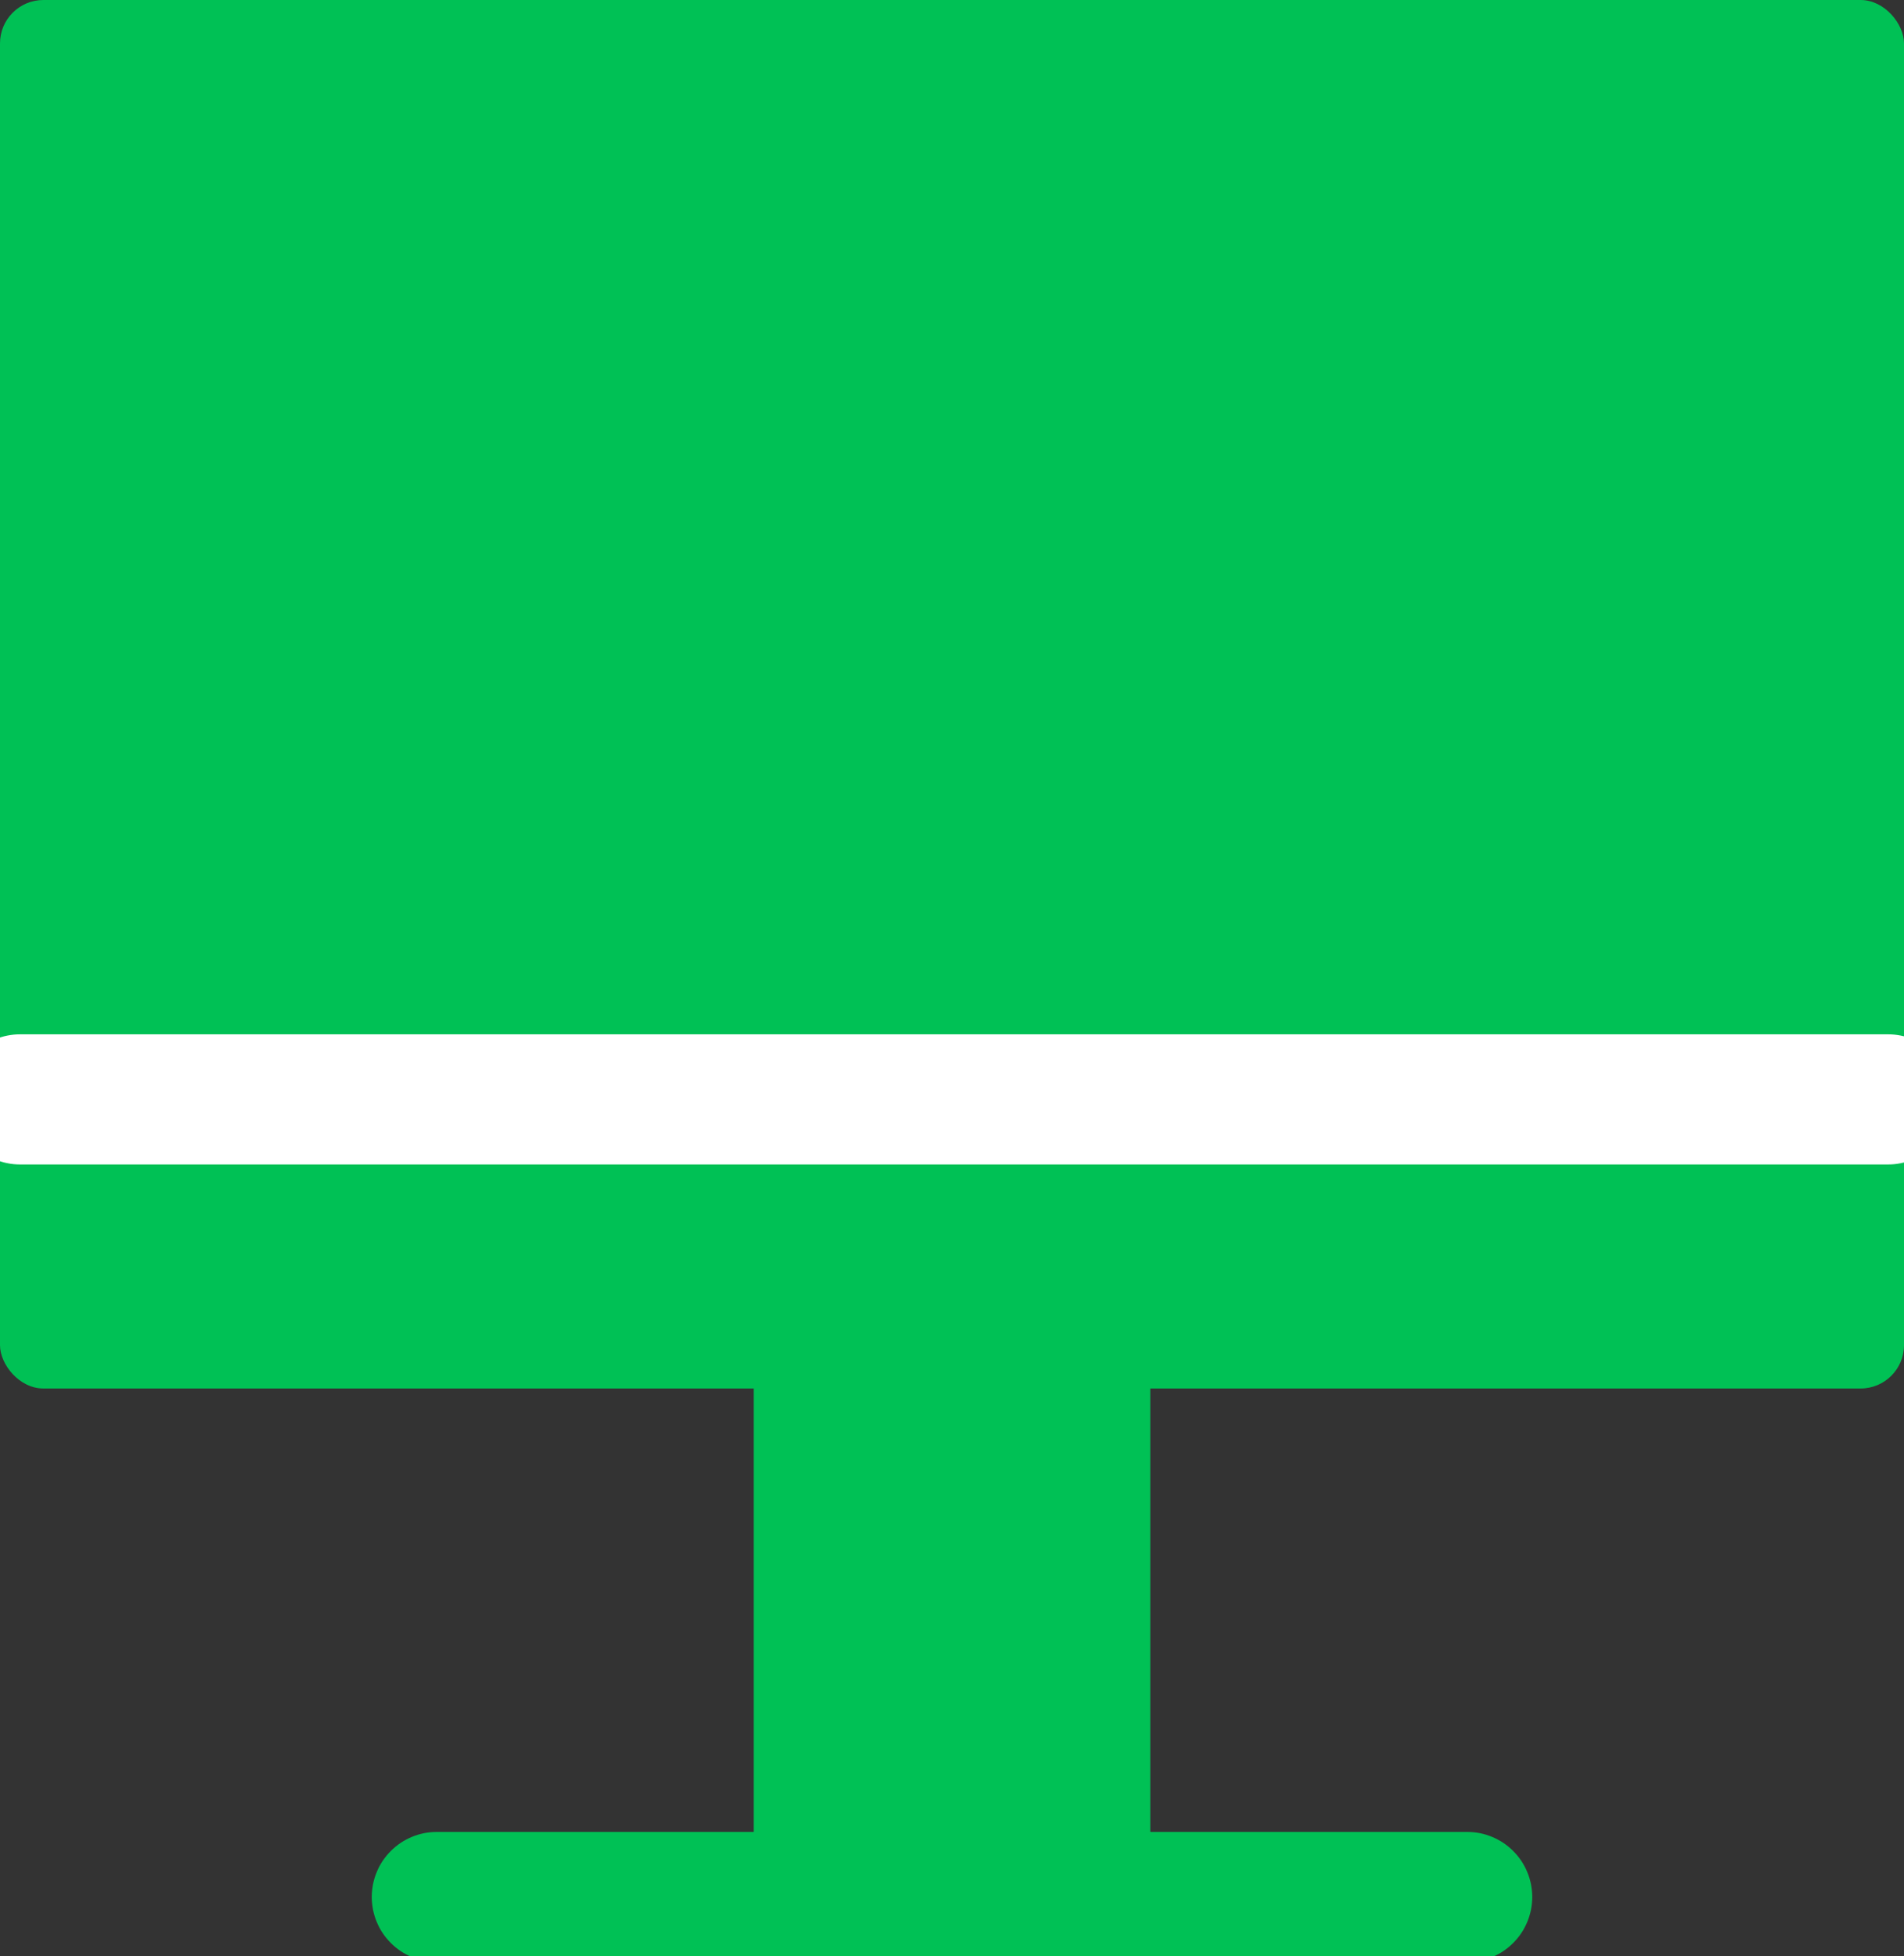 <svg xmlns="http://www.w3.org/2000/svg" xmlns:xlink="http://www.w3.org/1999/xlink" fill="none" version="1.1" width="43.899" height="45.1" viewBox="0 0 43.899 45.1"><rect x="0" y="0" width="43.899" height="45.1" fill="#333333" stroke="none"/><g style="mix-blend-mode:passthrough"><g><g style="mix-blend-mode:passthrough"><path d="M33.828,45.233L10.071,45.233L10.071,42.233L33.828,42.233L33.828,45.233ZM35.328,43.733Q35.328,43.806,35.32,43.88Q35.313,43.953,35.299,44.025Q35.284,44.098,35.263,44.168Q35.242,44.239,35.213,44.307Q35.185,44.375,35.15,44.44Q35.116,44.505,35.075,44.566Q35.034,44.627,34.987,44.684Q34.94,44.741,34.888,44.793Q34.836,44.845,34.779,44.892Q34.722,44.939,34.661,44.98Q34.6,45.021,34.535,45.055Q34.47,45.09,34.402,45.118Q34.334,45.147,34.263,45.168Q34.193,45.189,34.12,45.204Q34.048,45.218,33.975,45.225Q33.901,45.233,33.828,45.233Q33.754,45.233,33.681,45.225Q33.607,45.218,33.535,45.204Q33.463,45.189,33.392,45.168Q33.322,45.147,33.254,45.118Q33.186,45.09,33.121,45.055Q33.056,45.021,32.994,44.98Q32.933,44.939,32.876,44.892Q32.819,44.845,32.767,44.793Q32.715,44.741,32.668,44.684Q32.621,44.627,32.58,44.566Q32.539,44.505,32.505,44.44Q32.47,44.375,32.442,44.307Q32.414,44.239,32.392,44.168Q32.371,44.098,32.356,44.025Q32.342,43.953,32.335,43.88Q32.328,43.806,32.328,43.733Q32.328,43.659,32.335,43.586Q32.342,43.512,32.356,43.44Q32.371,43.368,32.392,43.297Q32.414,43.227,32.442,43.159Q32.47,43.09,32.505,43.025Q32.539,42.961,32.58,42.899Q32.621,42.838,32.668,42.781Q32.715,42.724,32.767,42.672Q32.819,42.62,32.876,42.573Q32.933,42.526,32.994,42.485Q33.056,42.444,33.121,42.41Q33.185,42.375,33.254,42.347Q33.322,42.319,33.392,42.297Q33.463,42.276,33.535,42.261Q33.607,42.247,33.681,42.24Q33.754,42.233,33.828,42.233Q33.901,42.233,33.975,42.24Q34.048,42.247,34.12,42.261Q34.193,42.276,34.263,42.297Q34.334,42.319,34.402,42.347Q34.47,42.375,34.535,42.41Q34.6,42.444,34.661,42.485Q34.722,42.526,34.779,42.573Q34.836,42.62,34.888,42.672Q34.94,42.724,34.987,42.781Q35.034,42.838,35.075,42.899Q35.116,42.961,35.15,43.025Q35.185,43.09,35.213,43.159Q35.242,43.227,35.263,43.297Q35.284,43.368,35.299,43.44Q35.313,43.512,35.32,43.586Q35.328,43.659,35.328,43.733ZM11.571,43.733Q11.571,43.806,11.564,43.88Q11.557,43.953,11.543,44.025Q11.528,44.098,11.507,44.168Q11.485,44.239,11.457,44.307Q11.429,44.375,11.394,44.44Q11.359,44.505,11.319,44.566Q11.278,44.627,11.231,44.684Q11.184,44.741,11.132,44.793Q11.08,44.845,11.023,44.892Q10.966,44.939,10.905,44.98Q10.843,45.021,10.778,45.055Q10.713,45.09,10.645,45.118Q10.577,45.147,10.507,45.168Q10.436,45.189,10.364,45.204Q10.292,45.218,10.218,45.225Q10.145,45.233,10.071,45.233Q9.998,45.233,9.924,45.225Q9.851,45.218,9.779,45.204Q9.706,45.189,9.636,45.168Q9.565,45.147,9.497,45.118Q9.429,45.09,9.364,45.055Q9.299,45.021,9.238,44.98Q9.177,44.939,9.12,44.892Q9.063,44.845,9.011,44.793Q8.959,44.741,8.912,44.684Q8.865,44.627,8.824,44.566Q8.783,44.505,8.748,44.44Q8.714,44.375,8.686,44.307Q8.657,44.239,8.636,44.168Q8.615,44.098,8.6,44.025Q8.586,43.953,8.579,43.88Q8.571,43.806,8.571,43.733Q8.571,43.659,8.579,43.586Q8.586,43.512,8.6,43.44Q8.615,43.368,8.636,43.297Q8.657,43.227,8.686,43.159Q8.714,43.09,8.748,43.025Q8.783,42.961,8.824,42.899Q8.865,42.838,8.912,42.781Q8.959,42.724,9.011,42.672Q9.063,42.62,9.12,42.573Q9.177,42.526,9.238,42.485Q9.299,42.444,9.364,42.41Q9.429,42.375,9.497,42.347Q9.565,42.319,9.636,42.297Q9.706,42.276,9.779,42.261Q9.851,42.247,9.924,42.24Q9.998,42.233,10.071,42.233Q10.145,42.233,10.218,42.24Q10.292,42.247,10.364,42.261Q10.436,42.276,10.507,42.297Q10.577,42.319,10.645,42.347Q10.713,42.375,10.778,42.41Q10.843,42.444,10.905,42.485Q10.966,42.526,11.023,42.573Q11.08,42.62,11.132,42.672Q11.184,42.724,11.231,42.781Q11.278,42.838,11.319,42.899Q11.359,42.961,11.394,43.025Q11.429,43.09,11.457,43.159Q11.485,43.227,11.507,43.297Q11.528,43.368,11.543,43.44Q11.557,43.512,11.564,43.586Q11.571,43.659,11.571,43.733Z" fill="#00C155" fill-opacity="1"/></g><g style="mix-blend-mode:passthrough"><rect x="0" y="0" width="43.899" height="32.01" rx="1" fill="#00C155" fill-opacity="1"/></g><g style="mix-blend-mode:passthrough"><path d="M43.532,26.845L0.463,26.845L0.463,23.845L43.532,23.845L43.532,26.845ZM45.032,25.345Q45.032,25.419,45.025,25.492Q45.018,25.565,45.003,25.638Q44.989,25.71,44.968,25.78Q44.946,25.851,44.918,25.919Q44.89,25.987,44.855,26.052Q44.82,26.117,44.779,26.178Q44.739,26.24,44.692,26.297Q44.645,26.354,44.593,26.406Q44.541,26.458,44.484,26.505Q44.427,26.551,44.366,26.592Q44.304,26.633,44.239,26.668Q44.174,26.703,44.106,26.731Q44.038,26.759,43.968,26.78Q43.897,26.802,43.825,26.816Q43.753,26.831,43.679,26.838Q43.606,26.845,43.532,26.845Q43.459,26.845,43.385,26.838Q43.312,26.831,43.24,26.816Q43.167,26.802,43.097,26.78Q43.026,26.759,42.958,26.731Q42.89,26.703,42.825,26.668Q42.76,26.633,42.699,26.592Q42.638,26.551,42.581,26.505Q42.524,26.458,42.472,26.406Q42.42,26.354,42.373,26.297Q42.326,26.24,42.285,26.178Q42.244,26.117,42.209,26.052Q42.175,25.987,42.146,25.919Q42.118,25.851,42.097,25.78Q42.075,25.71,42.061,25.638Q42.047,25.565,42.04,25.492Q42.032,25.419,42.032,25.345Q42.032,25.271,42.04,25.198Q42.047,25.125,42.061,25.052Q42.075,24.98,42.097,24.91Q42.118,24.839,42.146,24.771Q42.175,24.703,42.209,24.638Q42.244,24.573,42.285,24.512Q42.326,24.45,42.373,24.393Q42.42,24.337,42.472,24.284Q42.524,24.232,42.581,24.186Q42.638,24.139,42.699,24.098Q42.76,24.057,42.825,24.022Q42.89,23.987,42.958,23.959Q43.026,23.931,43.097,23.91Q43.167,23.888,43.24,23.874Q43.312,23.86,43.385,23.852Q43.459,23.845,43.532,23.845Q43.606,23.845,43.679,23.852Q43.753,23.86,43.825,23.874Q43.897,23.888,43.968,23.91Q44.038,23.931,44.106,23.959Q44.174,23.987,44.239,24.022Q44.304,24.057,44.366,24.098Q44.427,24.139,44.484,24.186Q44.541,24.232,44.593,24.284Q44.645,24.337,44.692,24.393Q44.739,24.45,44.779,24.512Q44.82,24.573,44.855,24.638Q44.89,24.703,44.918,24.771Q44.946,24.839,44.968,24.91Q44.989,24.98,45.003,25.052Q45.018,25.125,45.025,25.198Q45.032,25.271,45.032,25.345ZM1.963,25.345Q1.963,25.419,1.956,25.492Q1.948,25.565,1.934,25.638Q1.92,25.71,1.898,25.78Q1.877,25.851,1.849,25.919Q1.82,25.987,1.786,26.052Q1.751,26.117,1.71,26.178Q1.669,26.24,1.622,26.297Q1.576,26.354,1.524,26.406Q1.471,26.458,1.414,26.505Q1.357,26.551,1.296,26.592Q1.235,26.633,1.17,26.668Q1.105,26.703,1.037,26.731Q0.969,26.759,0.898,26.78Q0.828,26.802,0.755,26.816Q0.683,26.831,0.61,26.838Q0.537,26.845,0.463,26.845Q0.389,26.845,0.316,26.838Q0.243,26.831,0.17,26.816Q0.098,26.802,0.027,26.78Q-0.043,26.759,-0.111,26.731Q-0.179,26.703,-0.244,26.668Q-0.309,26.633,-0.37,26.592Q-0.432,26.551,-0.489,26.505Q-0.546,26.458,-0.598,26.406Q-0.65,26.354,-0.697,26.297Q-0.743,26.24,-0.784,26.178Q-0.825,26.117,-0.86,26.052Q-0.895,25.987,-0.923,25.919Q-0.951,25.851,-0.973,25.78Q-0.994,25.71,-1.008,25.638Q-1.023,25.565,-1.03,25.492Q-1.037,25.419,-1.037,25.345Q-1.037,25.271,-1.03,25.198Q-1.023,25.125,-1.008,25.052Q-0.994,24.98,-0.973,24.91Q-0.951,24.839,-0.923,24.771Q-0.895,24.703,-0.86,24.638Q-0.825,24.573,-0.784,24.512Q-0.743,24.45,-0.697,24.393Q-0.65,24.337,-0.598,24.284Q-0.546,24.232,-0.489,24.186Q-0.432,24.139,-0.37,24.098Q-0.309,24.057,-0.244,24.022Q-0.179,23.987,-0.111,23.959Q-0.043,23.931,0.027,23.91Q0.098,23.888,0.17,23.874Q0.243,23.86,0.316,23.852Q0.389,23.845,0.463,23.845Q0.537,23.845,0.61,23.852Q0.683,23.86,0.755,23.874Q0.828,23.888,0.898,23.91Q0.969,23.931,1.037,23.959Q1.105,23.987,1.17,24.022Q1.235,24.057,1.296,24.098Q1.357,24.139,1.414,24.186Q1.471,24.232,1.524,24.284Q1.576,24.337,1.622,24.393Q1.669,24.45,1.71,24.512Q1.751,24.573,1.786,24.638Q1.82,24.703,1.849,24.771Q1.877,24.839,1.898,24.91Q1.92,24.98,1.934,25.052Q1.948,25.125,1.956,25.198Q1.963,25.271,1.963,25.345Z" fill="#FFFFFF" fill-opacity="1"/></g><g style="mix-blend-mode:passthrough"><rect x="17.377" y="30.643" width="9.146" height="14.456" rx="0" fill="#00C155" fill-opacity="1"/></g></g></g></svg>